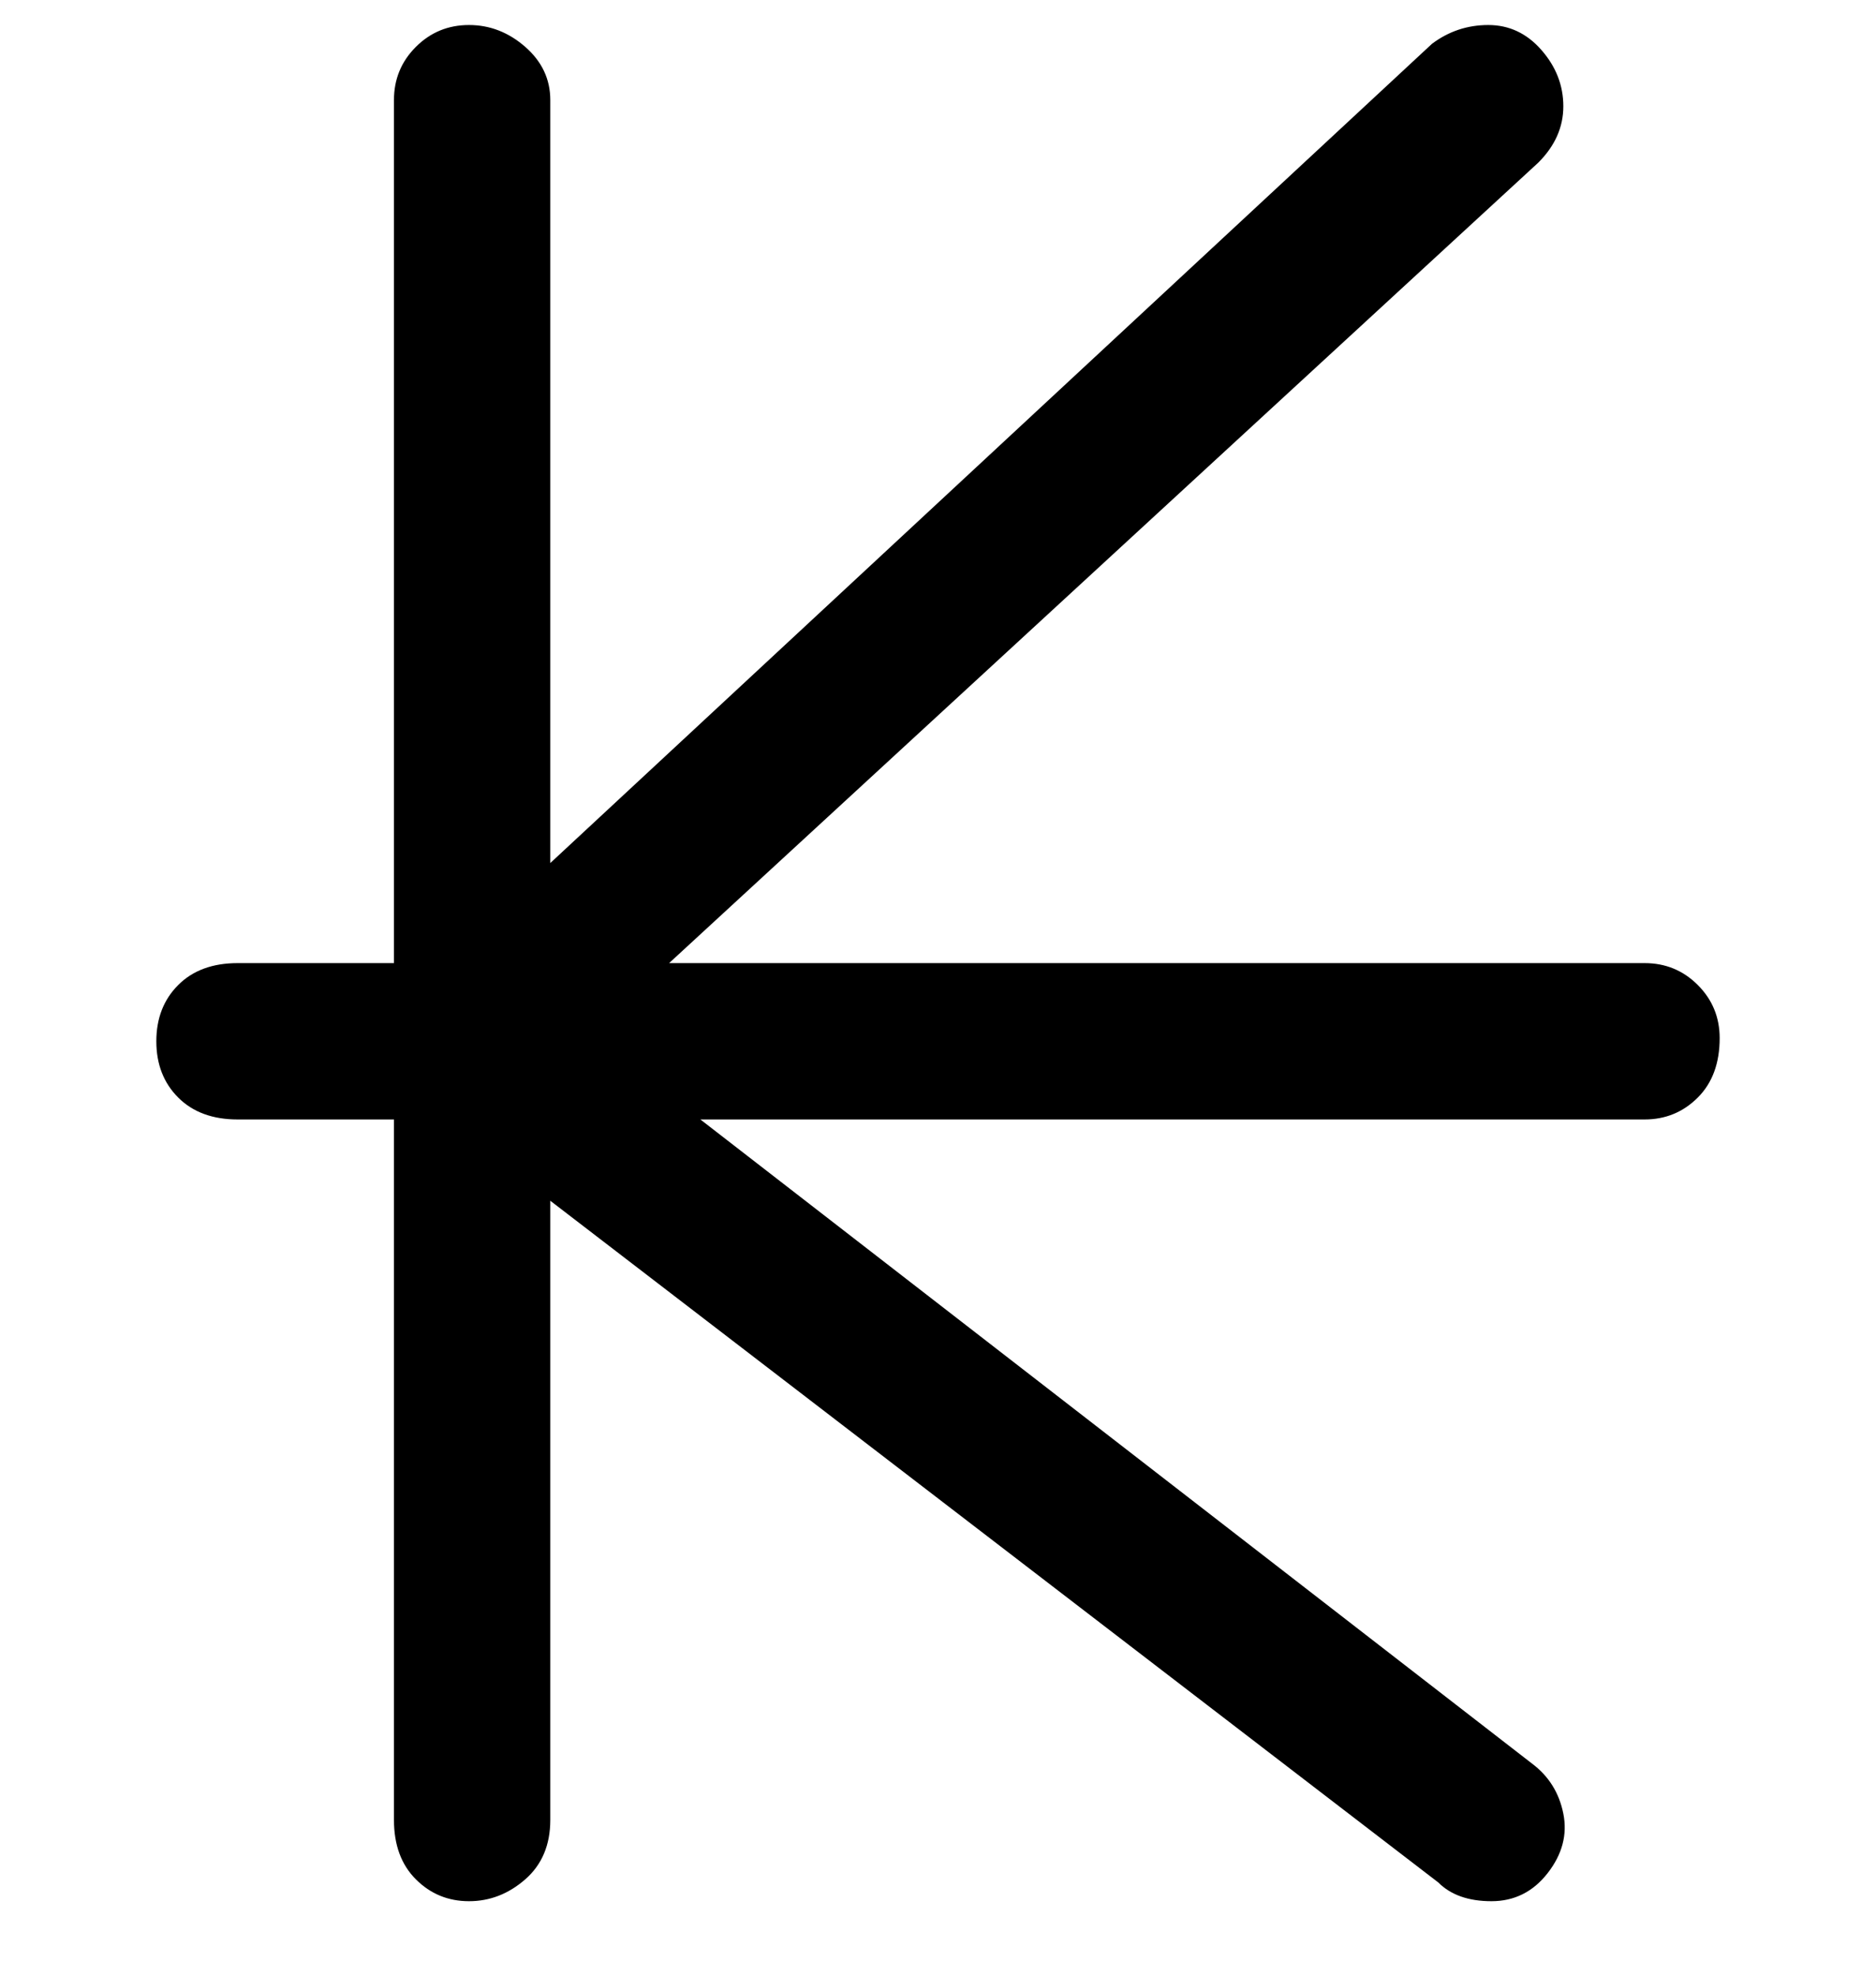 <svg viewBox="0 0 300 316" xmlns="http://www.w3.org/2000/svg"><path d="M275 166q0 6-3.5 9.5T263 179H112l133 103q4 3 5 8t-2.5 9.5q-3.5 4.5-9 4.5t-8.5-3L88 192v99q0 6-4 9.5t-9 3.5q-5 0-8.5-3.5T63 291V179H38q-6 0-9.5-3.5t-3.5-9q0-5.5 3.5-9T38 154h25V16q0-5 3.5-8.5T75 4q5 0 9 3.5t4 8.5v122L229 7q4-3 9-3t8.5 4q3.5 4 3.5 9t-4 9L107 154h156q5 0 8.5 3.5t3.5 8.5z"/></svg>